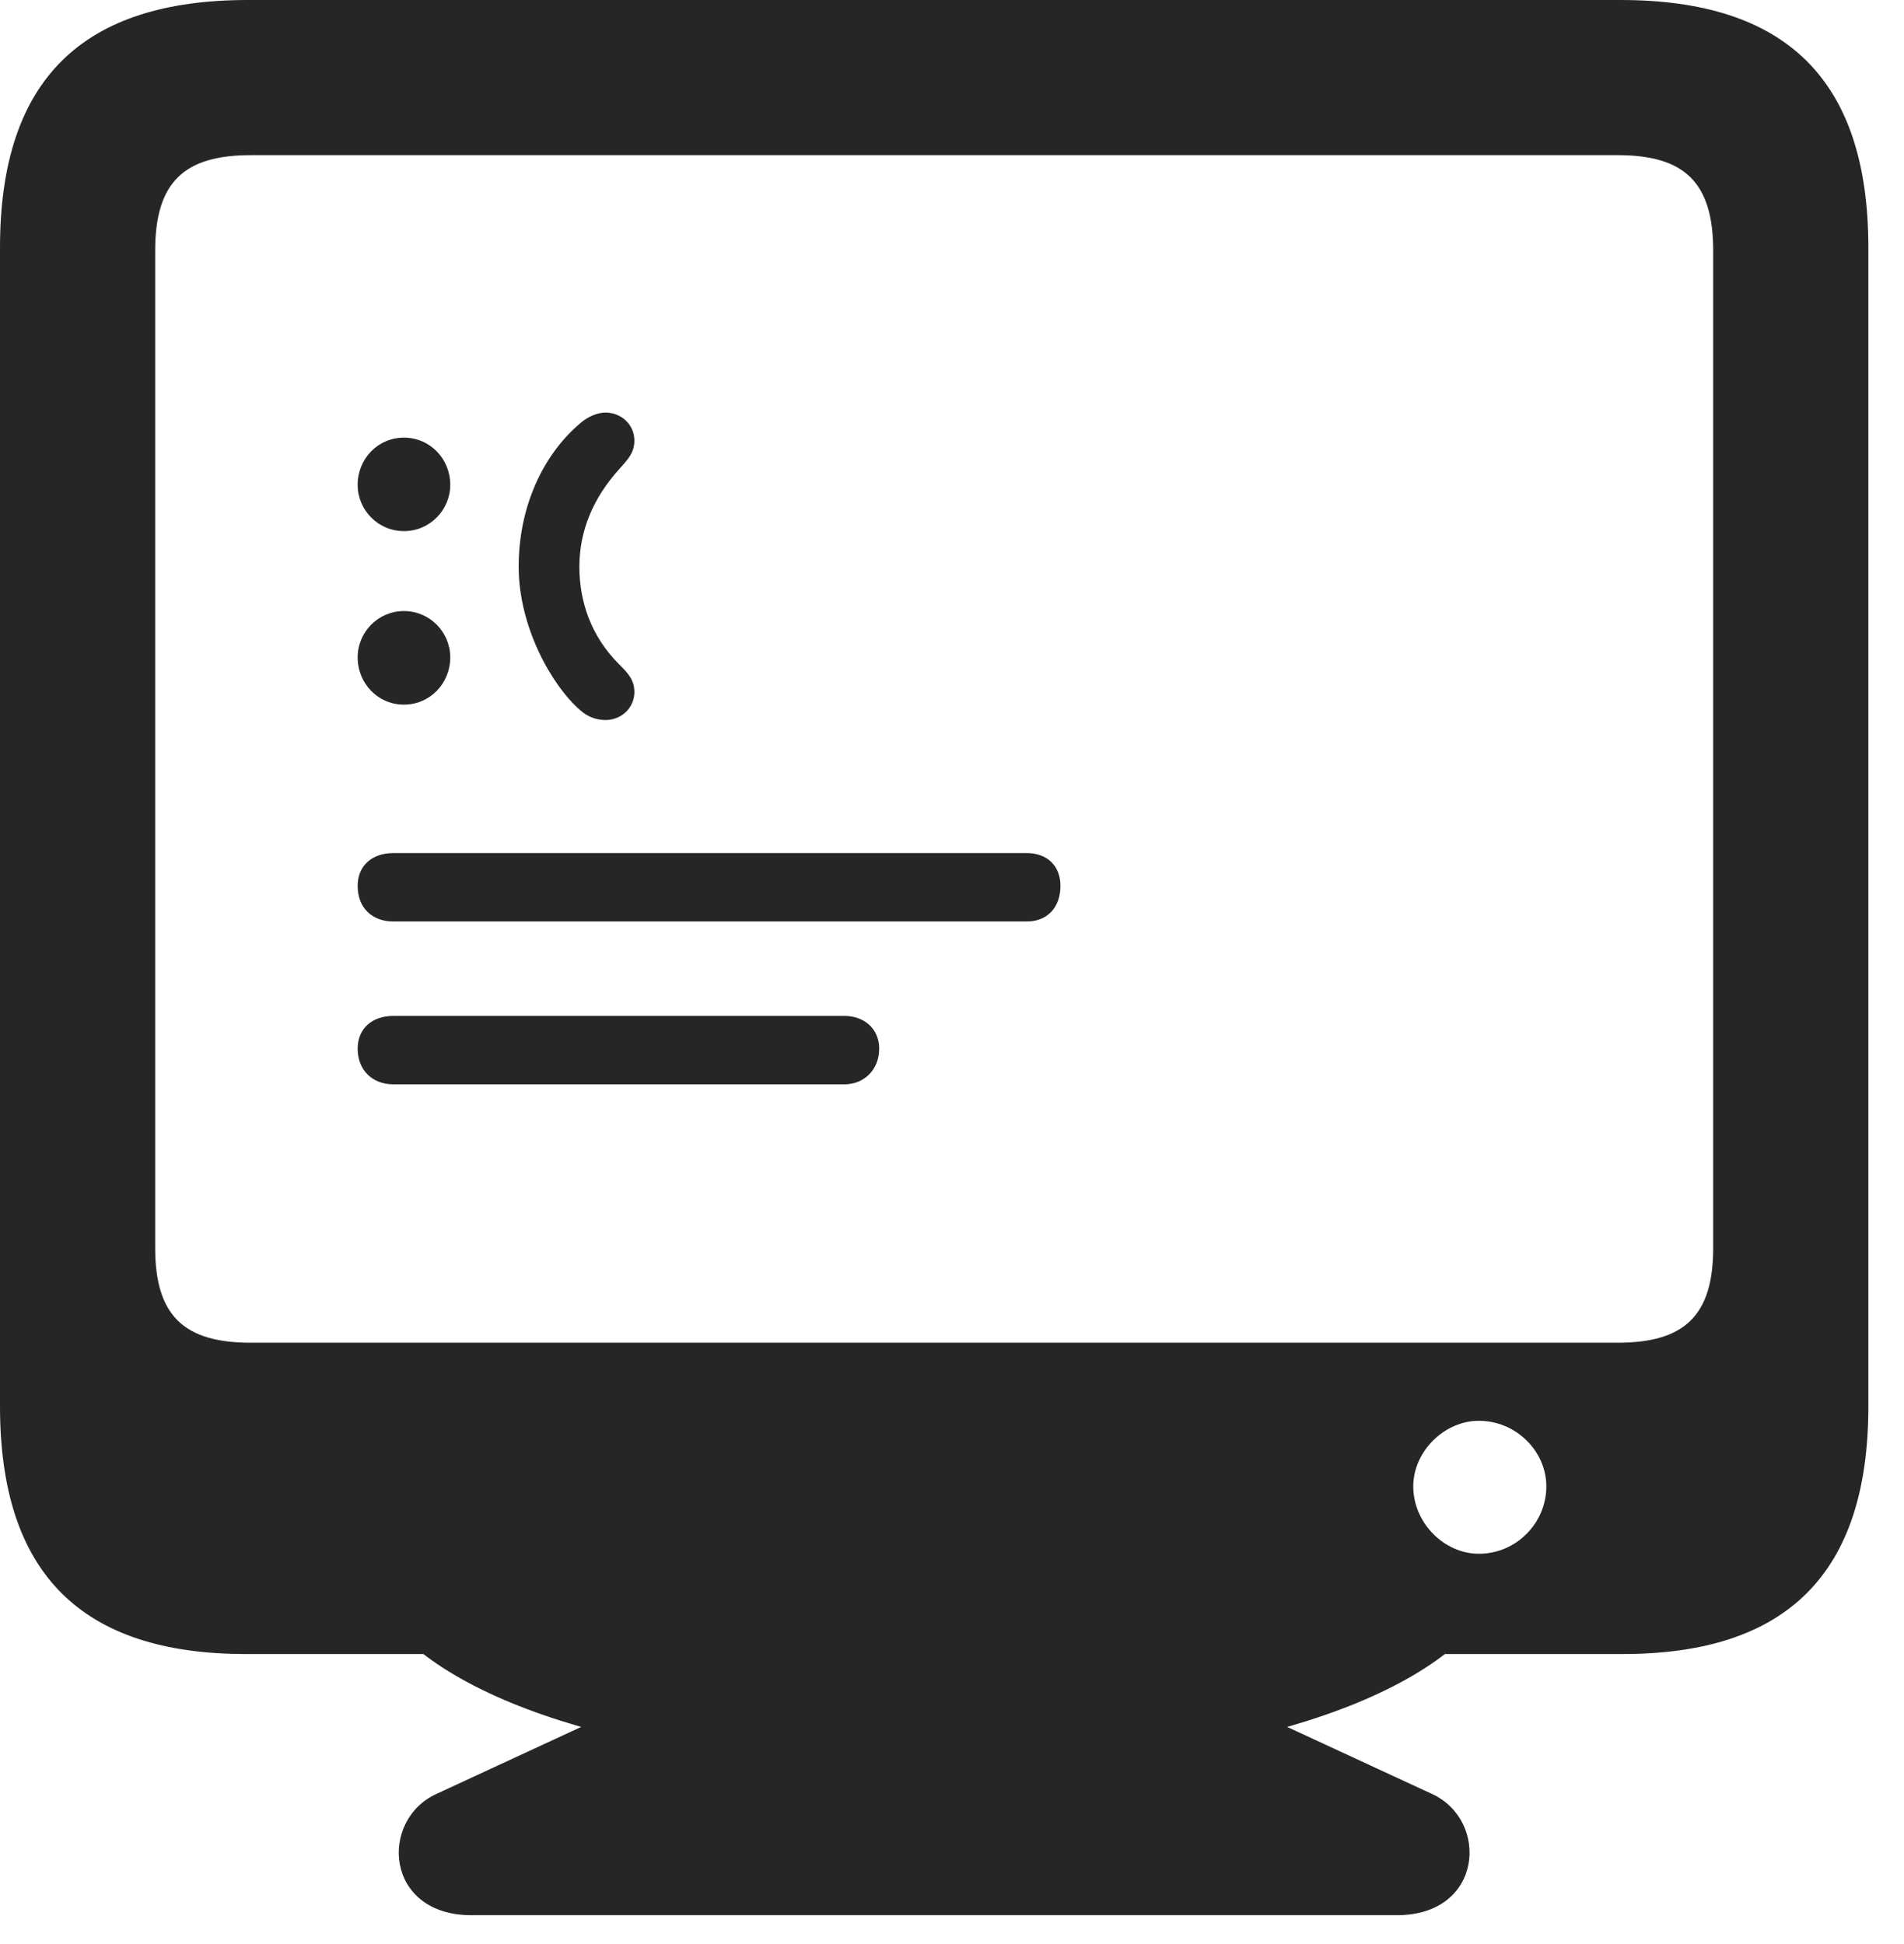 <?xml version="1.0" encoding="UTF-8"?>
<!--Generator: Apple Native CoreSVG 232.5-->
<!DOCTYPE svg
PUBLIC "-//W3C//DTD SVG 1.1//EN"
       "http://www.w3.org/Graphics/SVG/1.1/DTD/svg11.dtd">
<svg version="1.1" xmlns="http://www.w3.org/2000/svg" xmlns:xlink="http://www.w3.org/1999/xlink" width="19.287" height="19.697">
 <g>
  <rect height="19.697" opacity="0" width="19.287" x="0" y="0"/>
  <path d="M3.984 10.986L8.555 10.986C8.75 10.986 8.906 10.84 8.906 10.625C8.906 10.42 8.75 10.293 8.555 10.293L3.984 10.293C3.77 10.293 3.623 10.42 3.623 10.625C3.623 10.84 3.77 10.986 3.984 10.986ZM3.984 9.336L10.4 9.336C10.605 9.336 10.742 9.199 10.742 8.975C10.742 8.77 10.605 8.643 10.4 8.643L3.984 8.643C3.77 8.643 3.623 8.77 3.623 8.975C3.623 9.199 3.77 9.336 3.984 9.336ZM4.092 5.381C4.355 5.381 4.561 5.166 4.561 4.912C4.561 4.648 4.355 4.434 4.092 4.434C3.828 4.434 3.623 4.648 3.623 4.912C3.623 5.166 3.828 5.381 4.092 5.381ZM4.092 7.139C4.355 7.139 4.561 6.924 4.561 6.66C4.561 6.406 4.355 6.191 4.092 6.191C3.828 6.191 3.623 6.406 3.623 6.66C3.623 6.924 3.828 7.139 4.092 7.139ZM5.254 5.742C5.254 6.348 5.586 6.943 5.879 7.197C5.957 7.266 6.045 7.295 6.133 7.295C6.299 7.295 6.426 7.168 6.426 7.012C6.426 6.885 6.357 6.816 6.27 6.729C5.986 6.445 5.869 6.094 5.869 5.742C5.869 5.381 6.006 5.049 6.27 4.756C6.357 4.658 6.426 4.59 6.426 4.463C6.426 4.307 6.299 4.18 6.133 4.18C6.055 4.18 5.957 4.219 5.879 4.287C5.498 4.609 5.254 5.137 5.254 5.742Z" fill="#000000" fill-opacity="0.85"/>
  <path d="M0 14.248C0 15.947 0.83 16.758 2.49 16.758L16.436 16.758C18.096 16.758 18.926 15.947 18.926 14.248L18.926 2.51C18.926 0.801 18.086 0 16.416 0L2.51 0C0.84 0 0 0.801 0 2.51ZM1.572 12.646L1.572 2.539C1.572 1.846 1.865 1.572 2.539 1.572L16.387 1.572C17.061 1.572 17.354 1.846 17.354 2.539L17.354 12.646C17.354 13.33 17.061 13.604 16.387 13.604L2.539 13.604C1.865 13.604 1.572 13.33 1.572 12.646ZM14.98 15.742C14.629 15.742 14.316 15.43 14.316 15.059C14.316 14.707 14.629 14.395 14.98 14.395C15.361 14.395 15.664 14.707 15.664 15.059C15.664 15.43 15.361 15.742 14.98 15.742ZM9.463 17.93C12.246 17.93 14.414 17.295 15.068 16.309L3.857 16.309C4.512 17.295 6.68 17.93 9.463 17.93ZM4.775 19.404L14.15 19.404C15.029 19.404 15.088 18.438 14.502 18.174L12.139 17.08L6.787 17.08L4.424 18.174C3.838 18.438 3.896 19.404 4.775 19.404Z" fill="#000000" fill-opacity="0.85"/>
 </g>
</svg>
